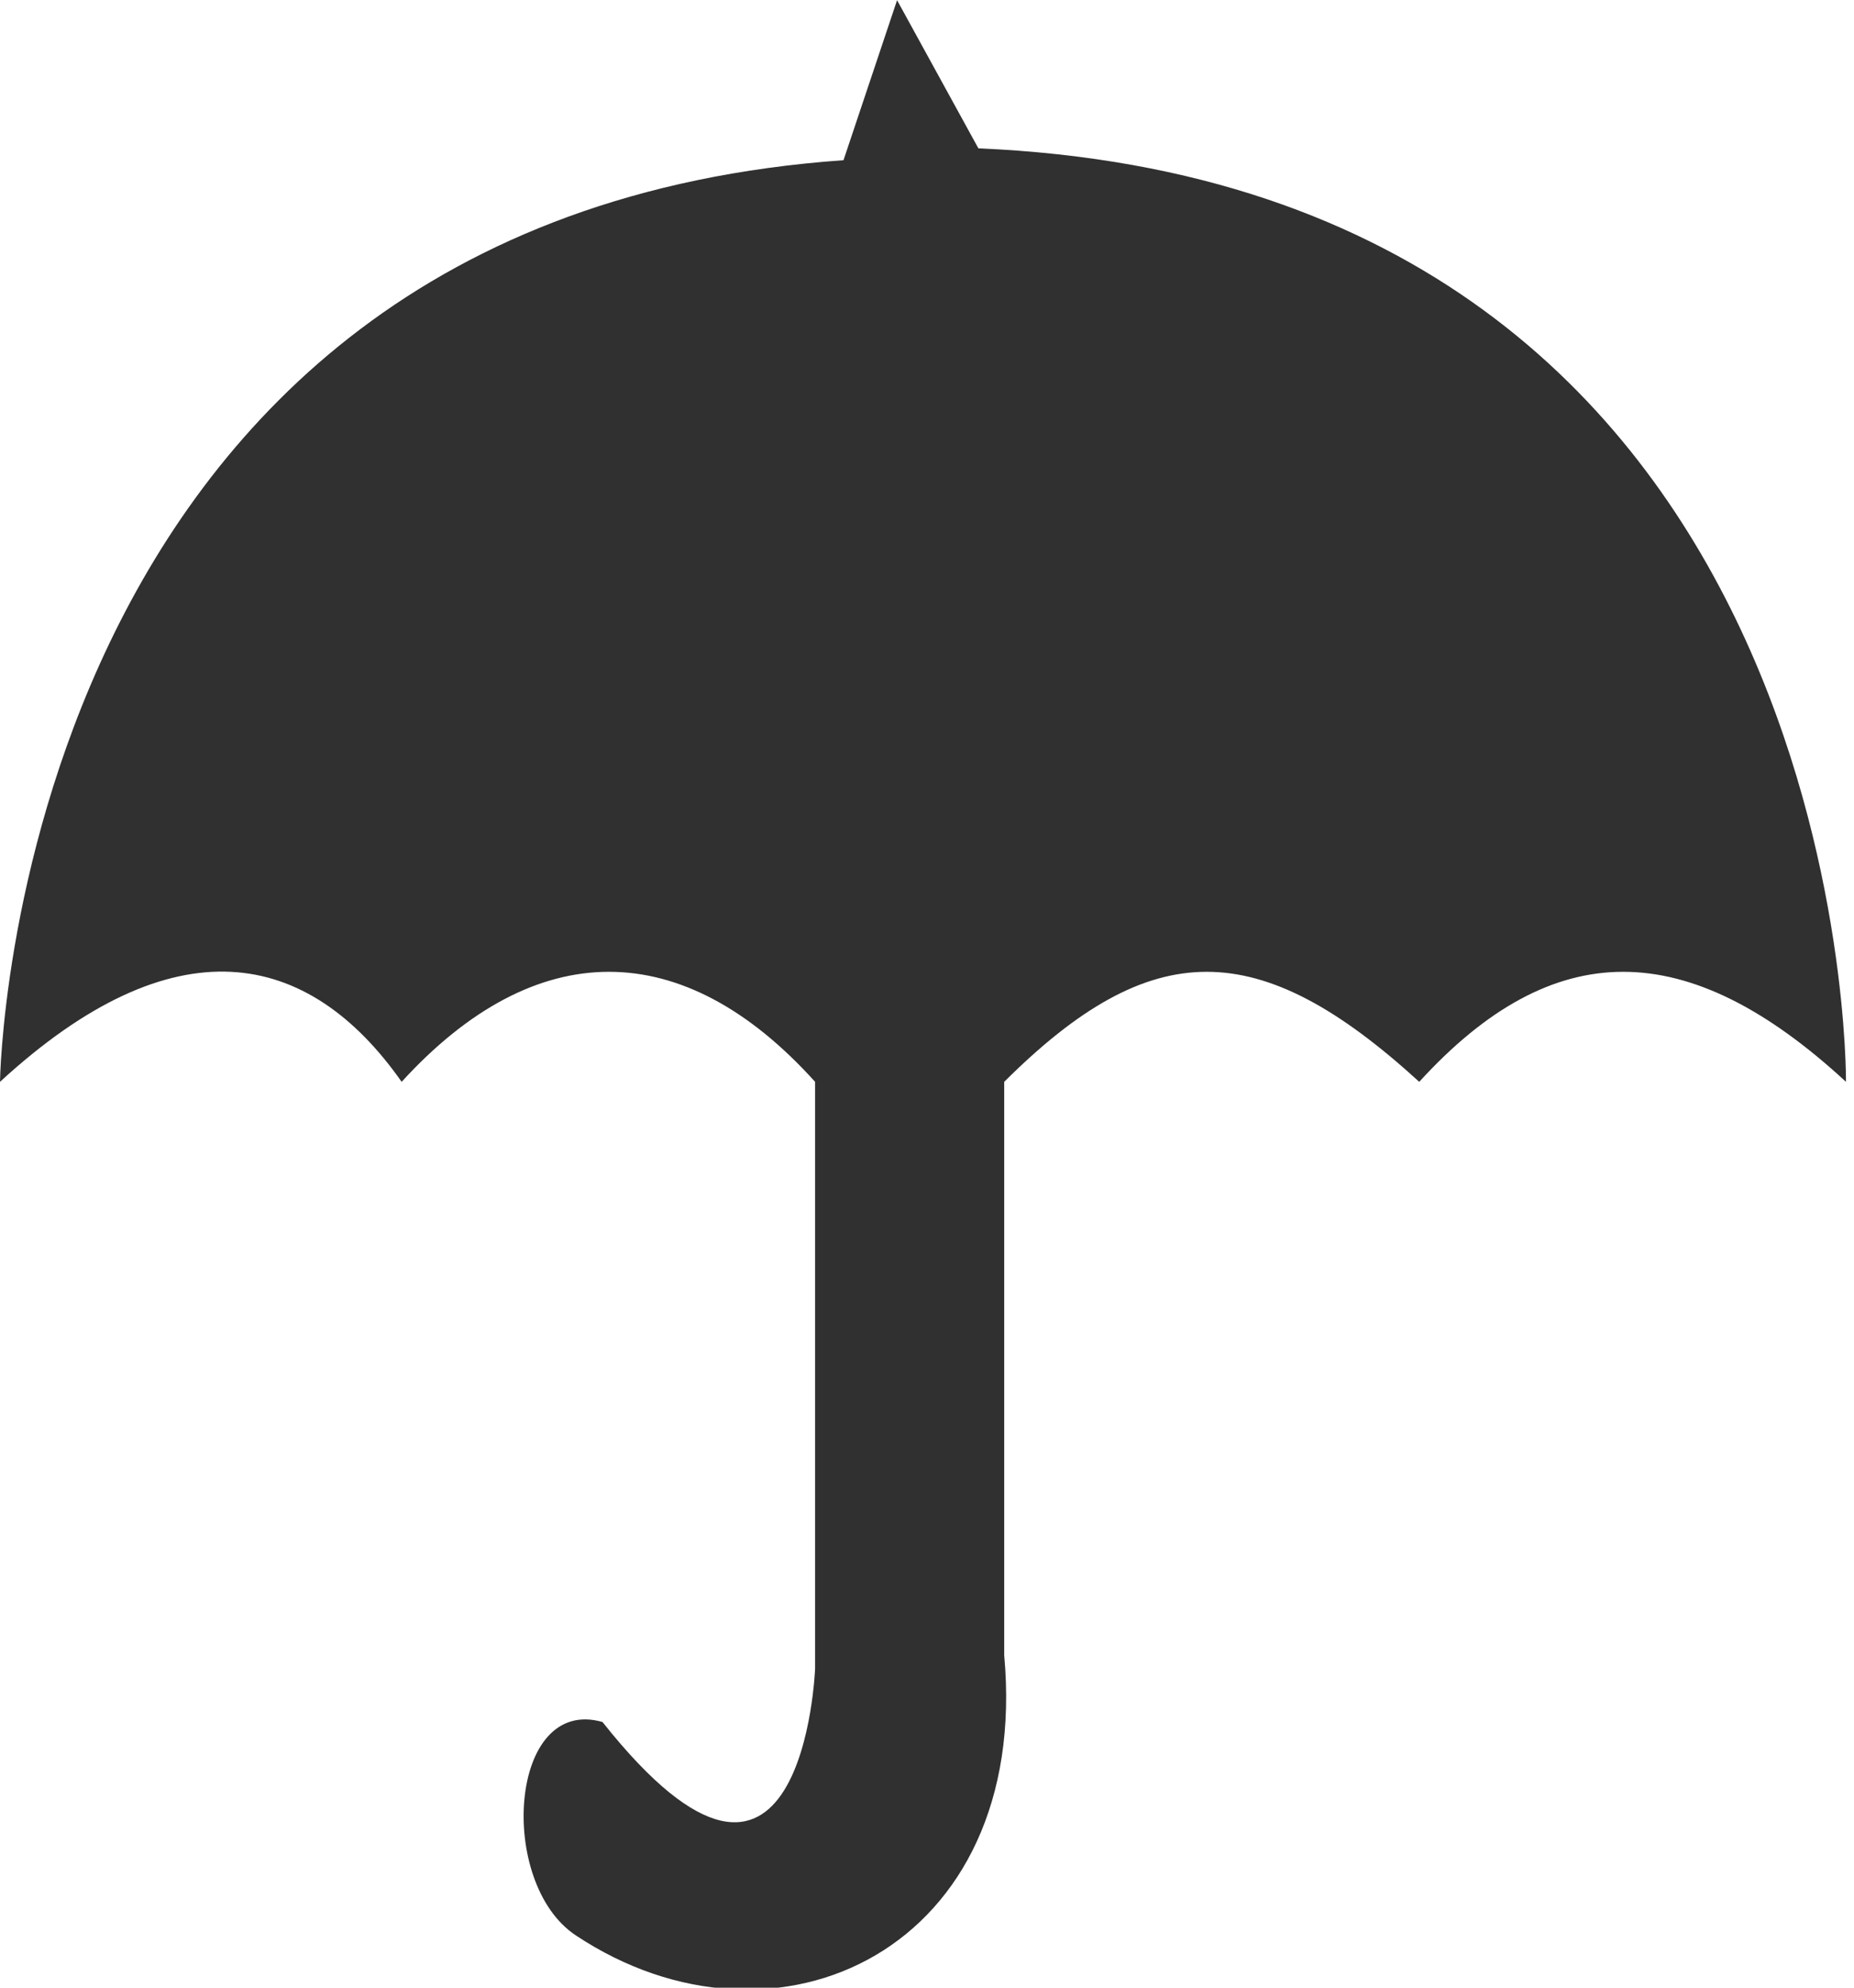 <svg xmlns="http://www.w3.org/2000/svg" width="28" height="30"><path fill-rule="evenodd" fill="#303030" d="M14.776 2.239C28 2.804 27.879 16.328 27.879 16.328c-2.401-2.214-4.423-2.214-6.445 0-2.426-2.214-4.044-2.214-6.268 0v8.655c.404 4.429-3.438 6.24-6.471 4.227-1.19-.789-1.011-3.623.404-3.22 3.034 3.824 3.211-.805 3.211-.805v-8.857c-1.997-2.214-4.222-2.214-6.244 0-1.415-2.012-3.437-2.415-6.066 0 0 0 .163-13.02 12.739-13.91l.809-2.415 1.228 2.236z"/></svg>